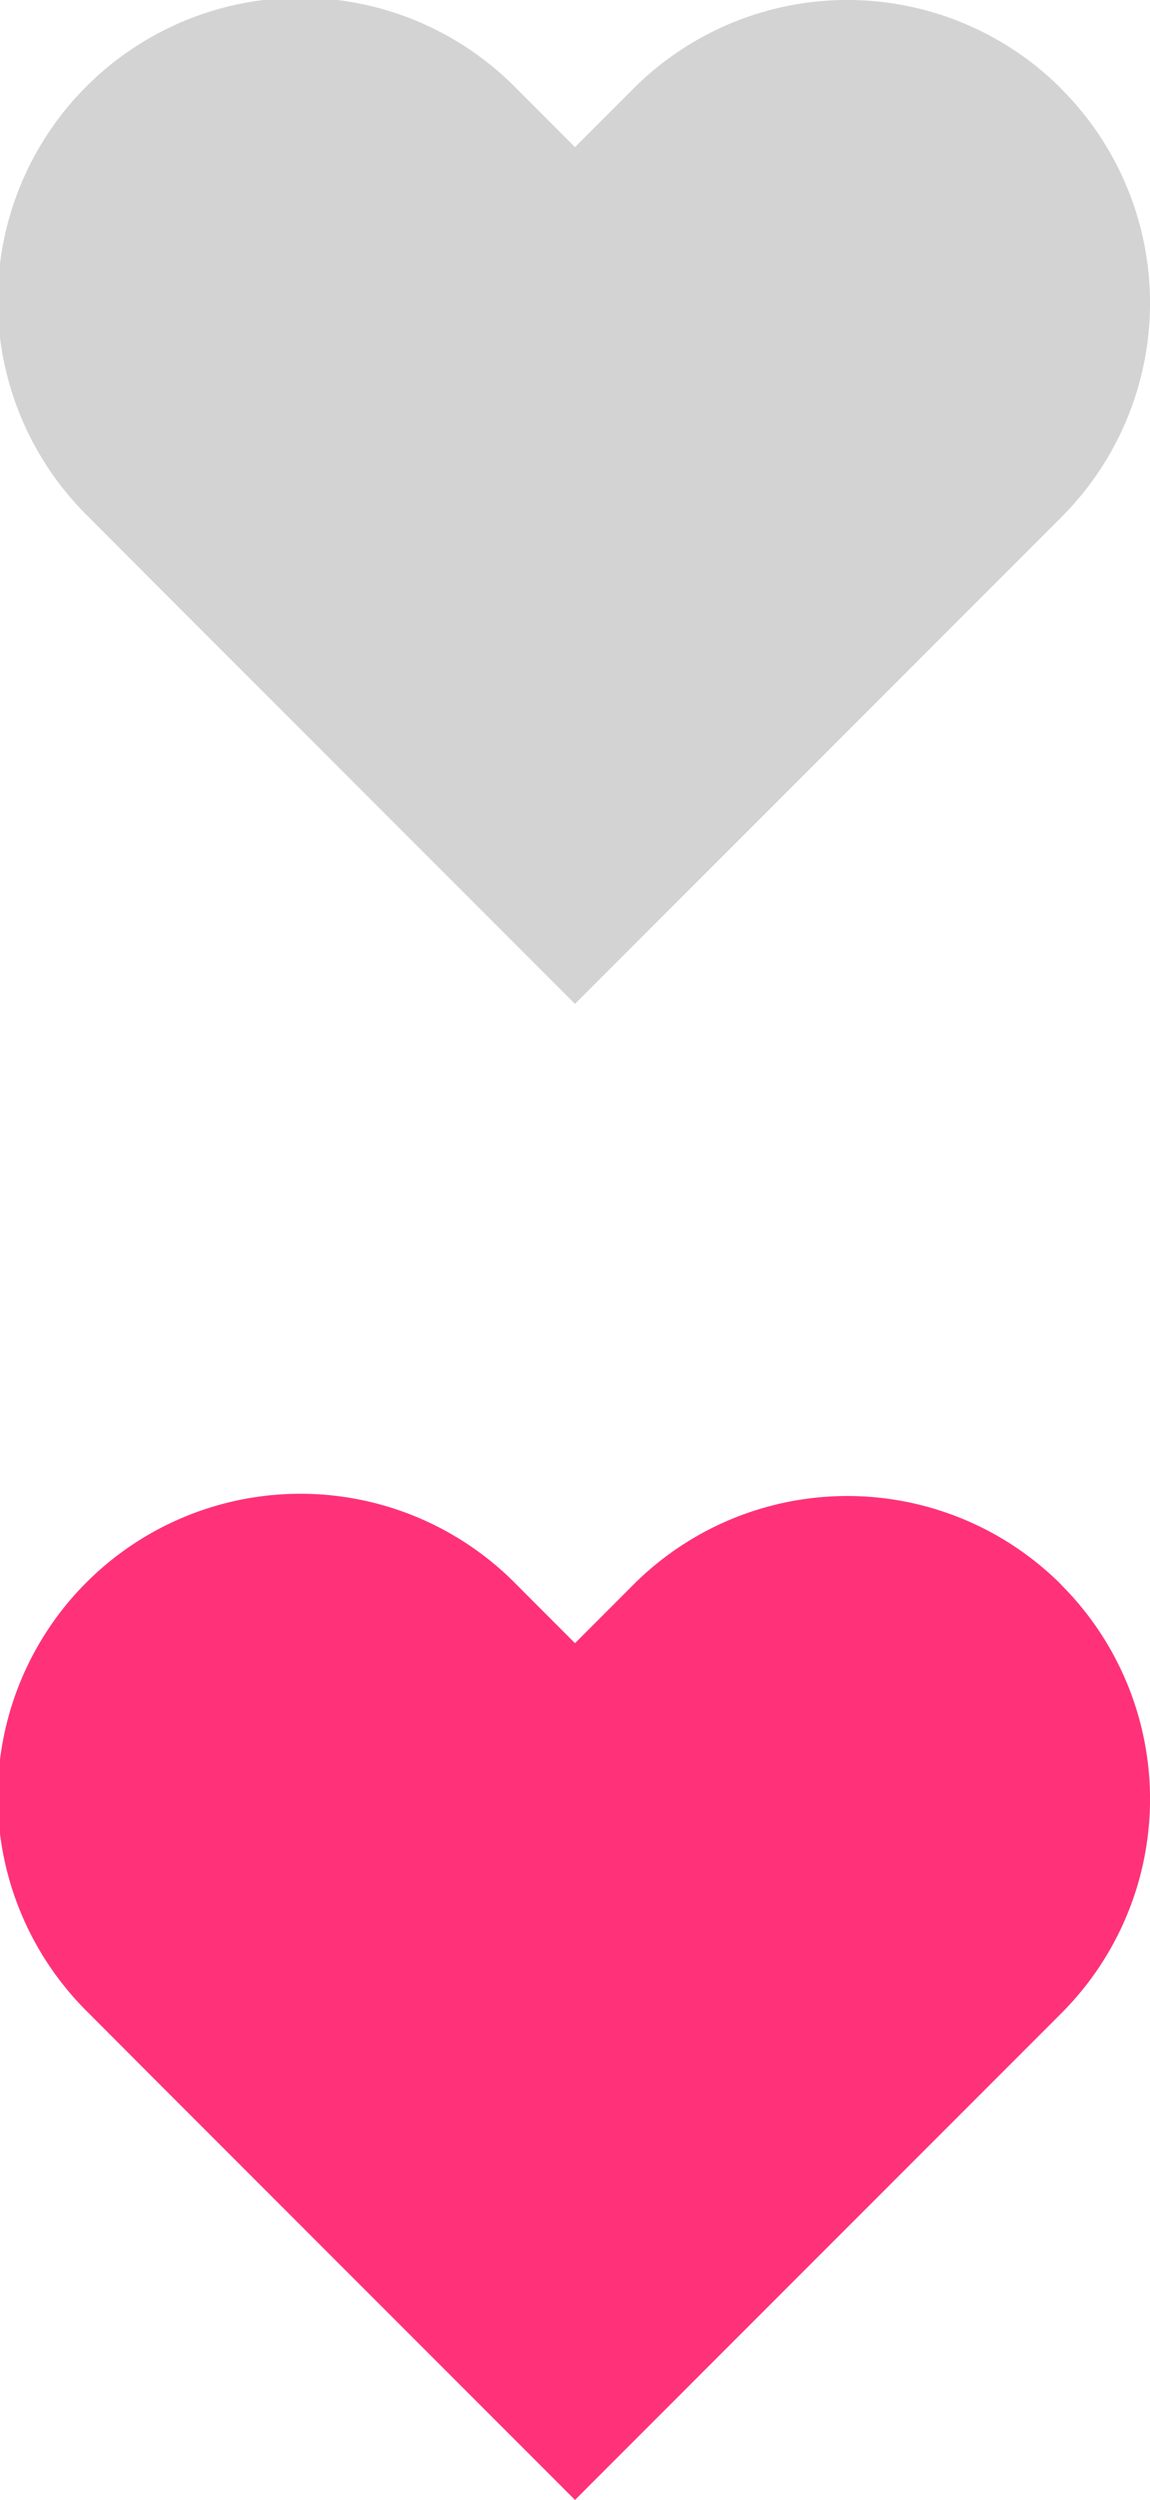 <svg xmlns="http://www.w3.org/2000/svg" width="20" height="43.448" viewBox="0 0 20 43.448">
  <g id="그룹_2283" data-name="그룹 2283" transform="translate(-314 -64.3)">
    <path id="Icon_feather-heart" data-name="Icon feather-heart" d="M20.781,6.039a5.262,5.262,0,0,0-7.444,0L12.323,7.054,11.309,6.039a5.264,5.264,0,1,0-7.444,7.444L4.879,14.5l7.444,7.444L19.767,14.5l1.014-1.014a5.262,5.262,0,0,0,0-7.444Z" transform="translate(311.677 59.803)" fill="#d3d3d3"/>
    <g id="icon_-_heart_on" data-name="icon - heart on" transform="translate(314 90.3)">
      <path id="Icon_feather-heart-2" data-name="Icon feather-heart" d="M20.781,6.039a5.262,5.262,0,0,0-7.444,0L12.323,7.054,11.309,6.039a5.264,5.264,0,1,0-7.444,7.444L4.879,14.5l7.444,7.444L19.767,14.5l1.014-1.014a5.262,5.262,0,0,0,0-7.444Z" transform="translate(-2.323 -4.497)" fill="#ff3178"/>
    </g>
  </g>
</svg>
